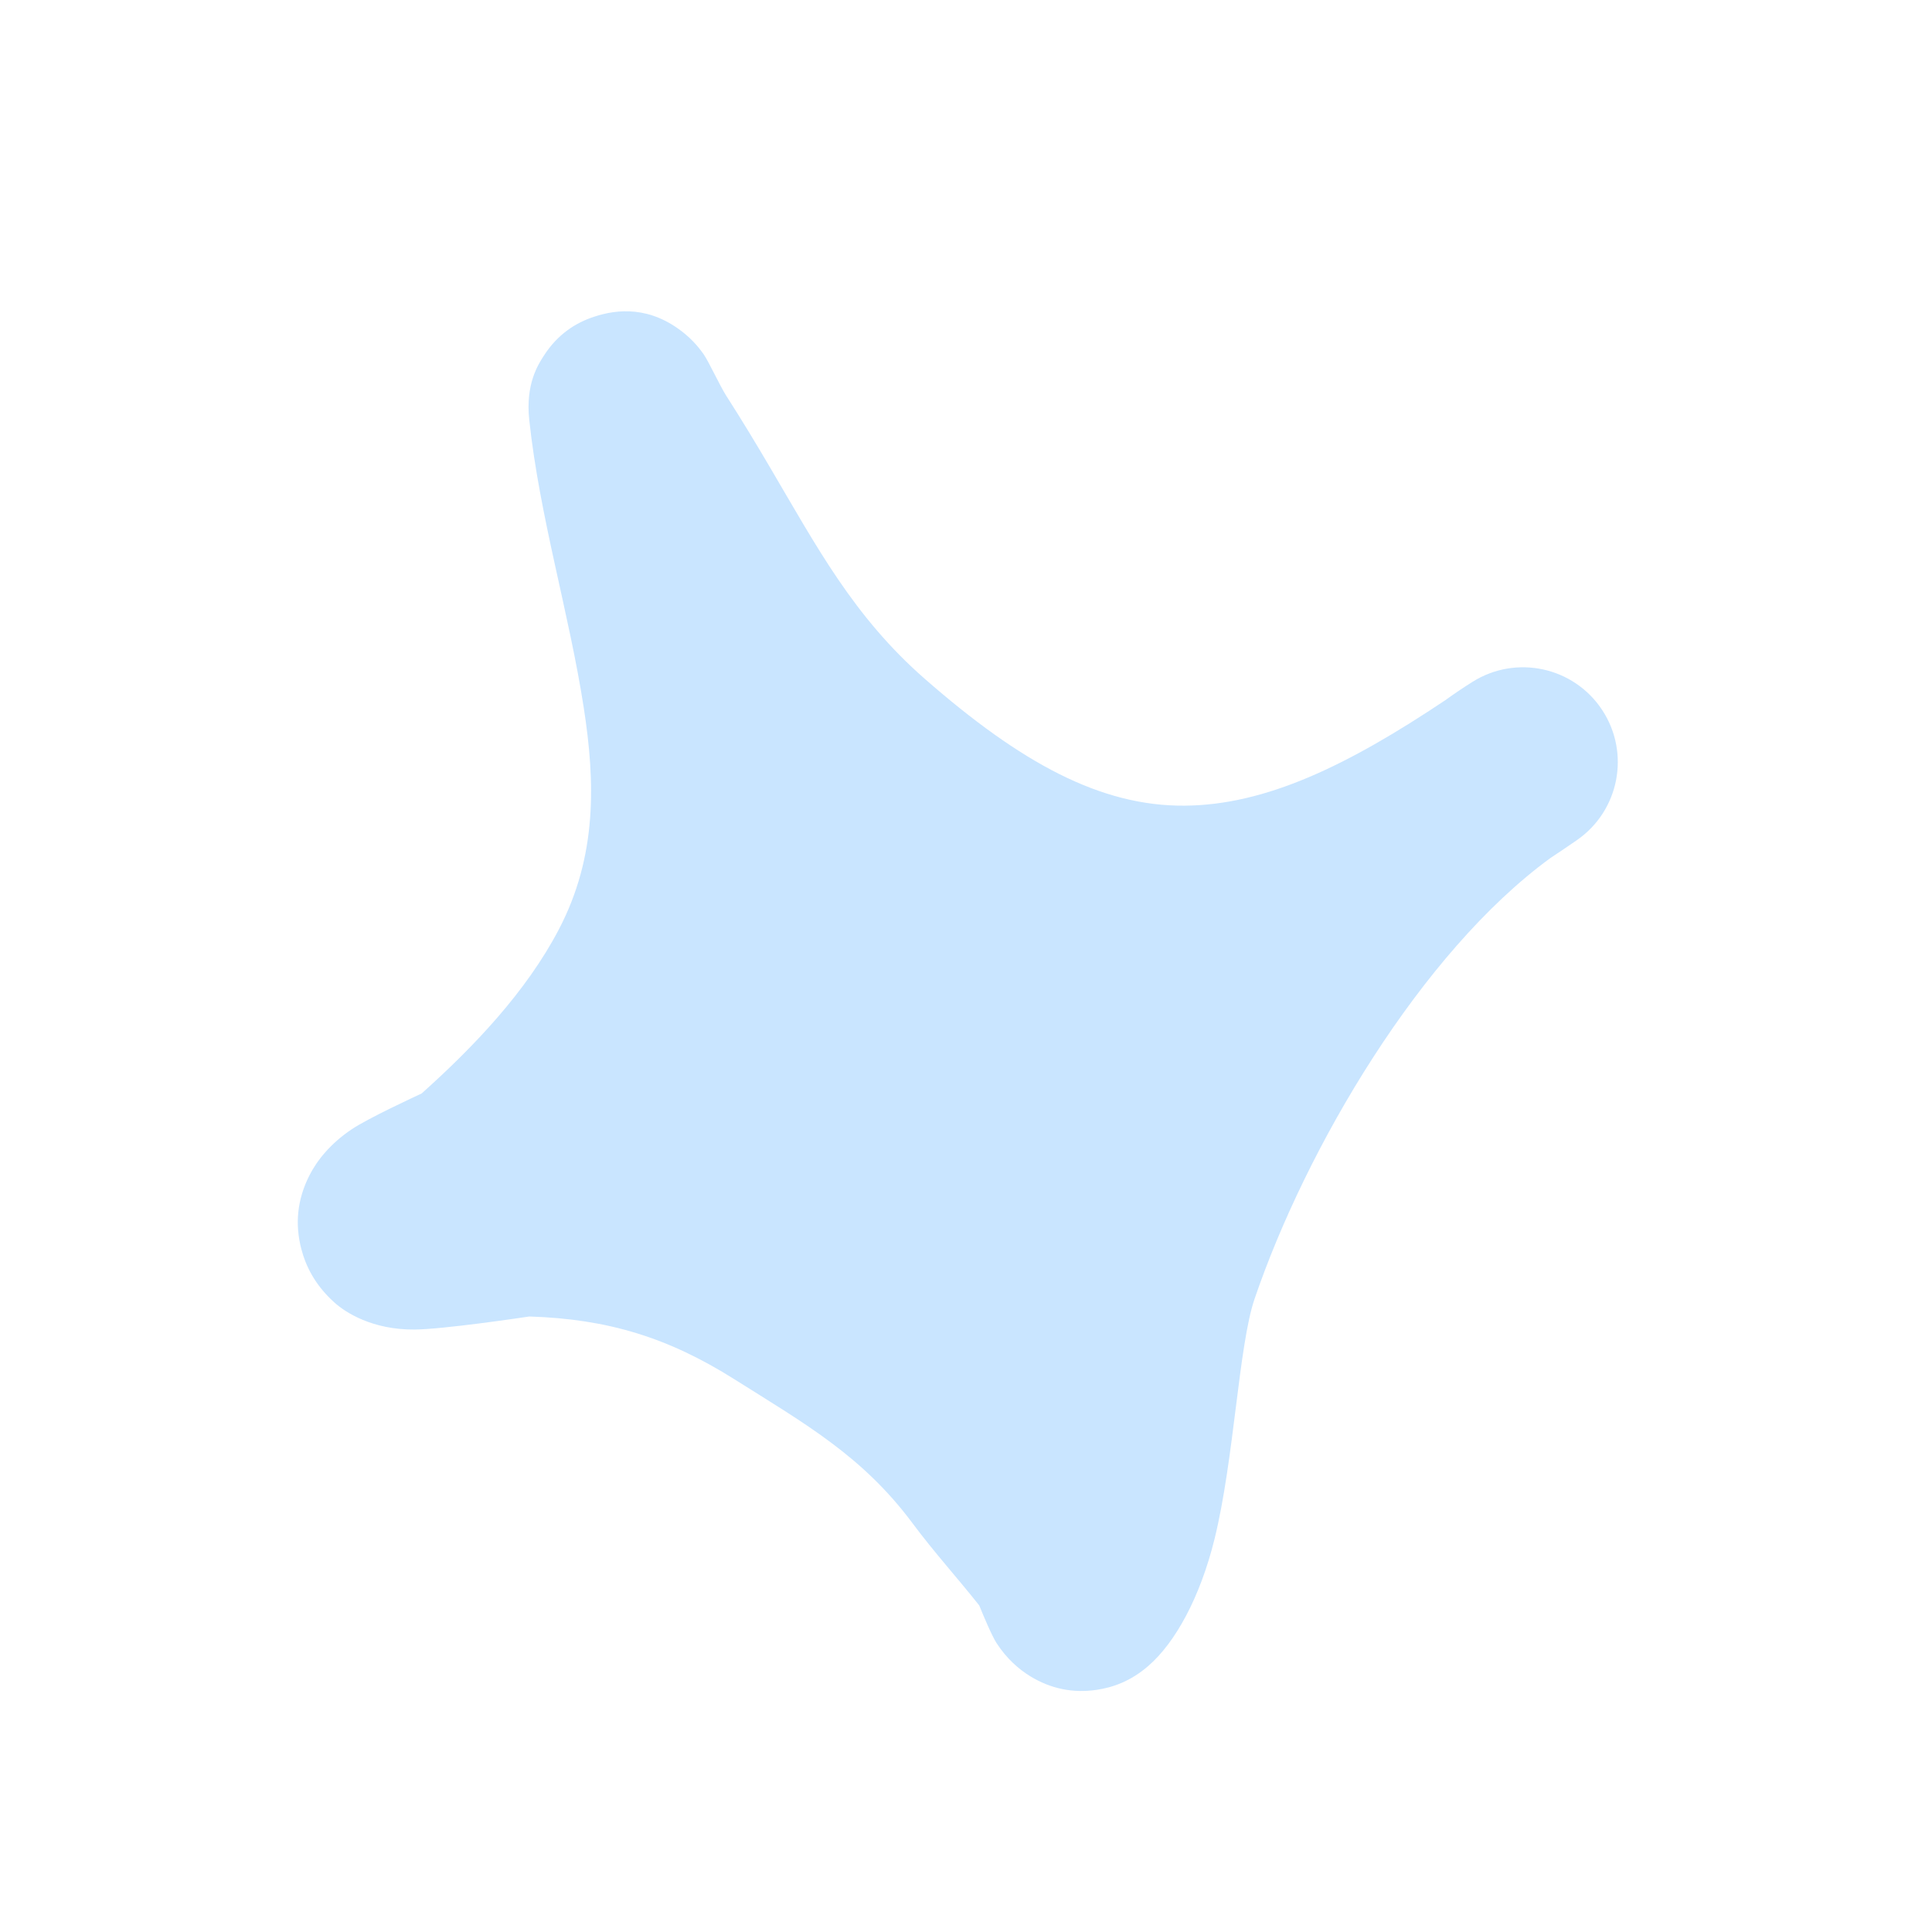 <svg width="175" height="175" viewBox="0 0 175 175" fill="none" xmlns="http://www.w3.org/2000/svg">
<g clip-path="url(#clip0_2410_191)">
<path fillRule="evenodd" clipRule="evenodd" d="M38.187 99.05C42.918 94.819 47.673 89.821 50.617 84.193C54.113 77.508 53.914 70.817 52.878 64.112C51.545 55.497 48.88 46.828 47.94 38.038C47.588 34.775 48.754 33.012 49.248 32.239C50.496 30.286 52.133 29.233 53.85 28.677C55.884 28.014 58.903 27.654 62.039 30.238C62.487 30.608 63.112 31.195 63.739 32.094C64.197 32.753 65.227 34.978 65.781 35.844C67.15 37.972 68.449 40.128 69.731 42.307C73.999 49.557 77.316 55.84 83.752 61.475C92.488 69.125 99.711 73.04 107.315 72.977C114.667 72.916 122.035 69.357 130.891 63.44C131.72 62.842 132.552 62.28 133.388 61.756C137.344 59.274 142.557 60.409 145.125 64.312C147.692 68.211 146.671 73.448 142.83 76.102C142.028 76.656 141.234 77.195 140.444 77.714C128.707 86.273 118.299 103.975 113.636 117.659C112.199 121.878 111.788 132.202 110.011 139.407C108.698 144.722 106.447 148.791 104.021 150.894C102.397 152.306 100.766 152.856 99.32 153.068C97.219 153.376 95.213 152.988 93.326 151.839C92.297 151.209 91.191 150.254 90.27 148.833C89.828 148.149 89.044 146.273 88.699 145.419C86.719 142.92 84.581 140.564 82.679 138.004C78.142 131.895 72.941 128.978 66.527 124.937C60.527 121.154 55.054 119.472 47.946 119.248C47.085 119.377 40.139 120.407 37.547 120.429C33.759 120.457 31.317 118.911 30.275 117.967C28.505 116.366 27.696 114.666 27.295 113.138C26.705 110.881 26.918 108.657 28.02 106.482C28.701 105.131 29.914 103.594 31.849 102.296C33.342 101.29 37.591 99.326 38.187 99.05ZM70.696 72.813C71.255 73.346 71.834 73.874 72.435 74.401C85.229 85.605 96.32 90.25 107.458 90.155L107.83 90.148C103.361 97.523 99.728 105.209 97.374 112.118C96.405 114.963 95.767 120.311 94.98 125.849C89.459 119.103 83.353 115.234 75.689 110.401C69.836 106.714 64.33 104.389 58.226 103.153C61.172 99.721 63.811 96.032 65.84 92.154C69.217 85.696 70.565 79.26 70.696 72.813Z" fill="#C9E5FF"/>
</g>
<defs>
<clipPath id="clip0_2410_191">
<rect width="134" height="134" fill="white" transform="translate(0 50.619) rotate(-22.195)"/>
</clipPath>
</defs>
</svg>
